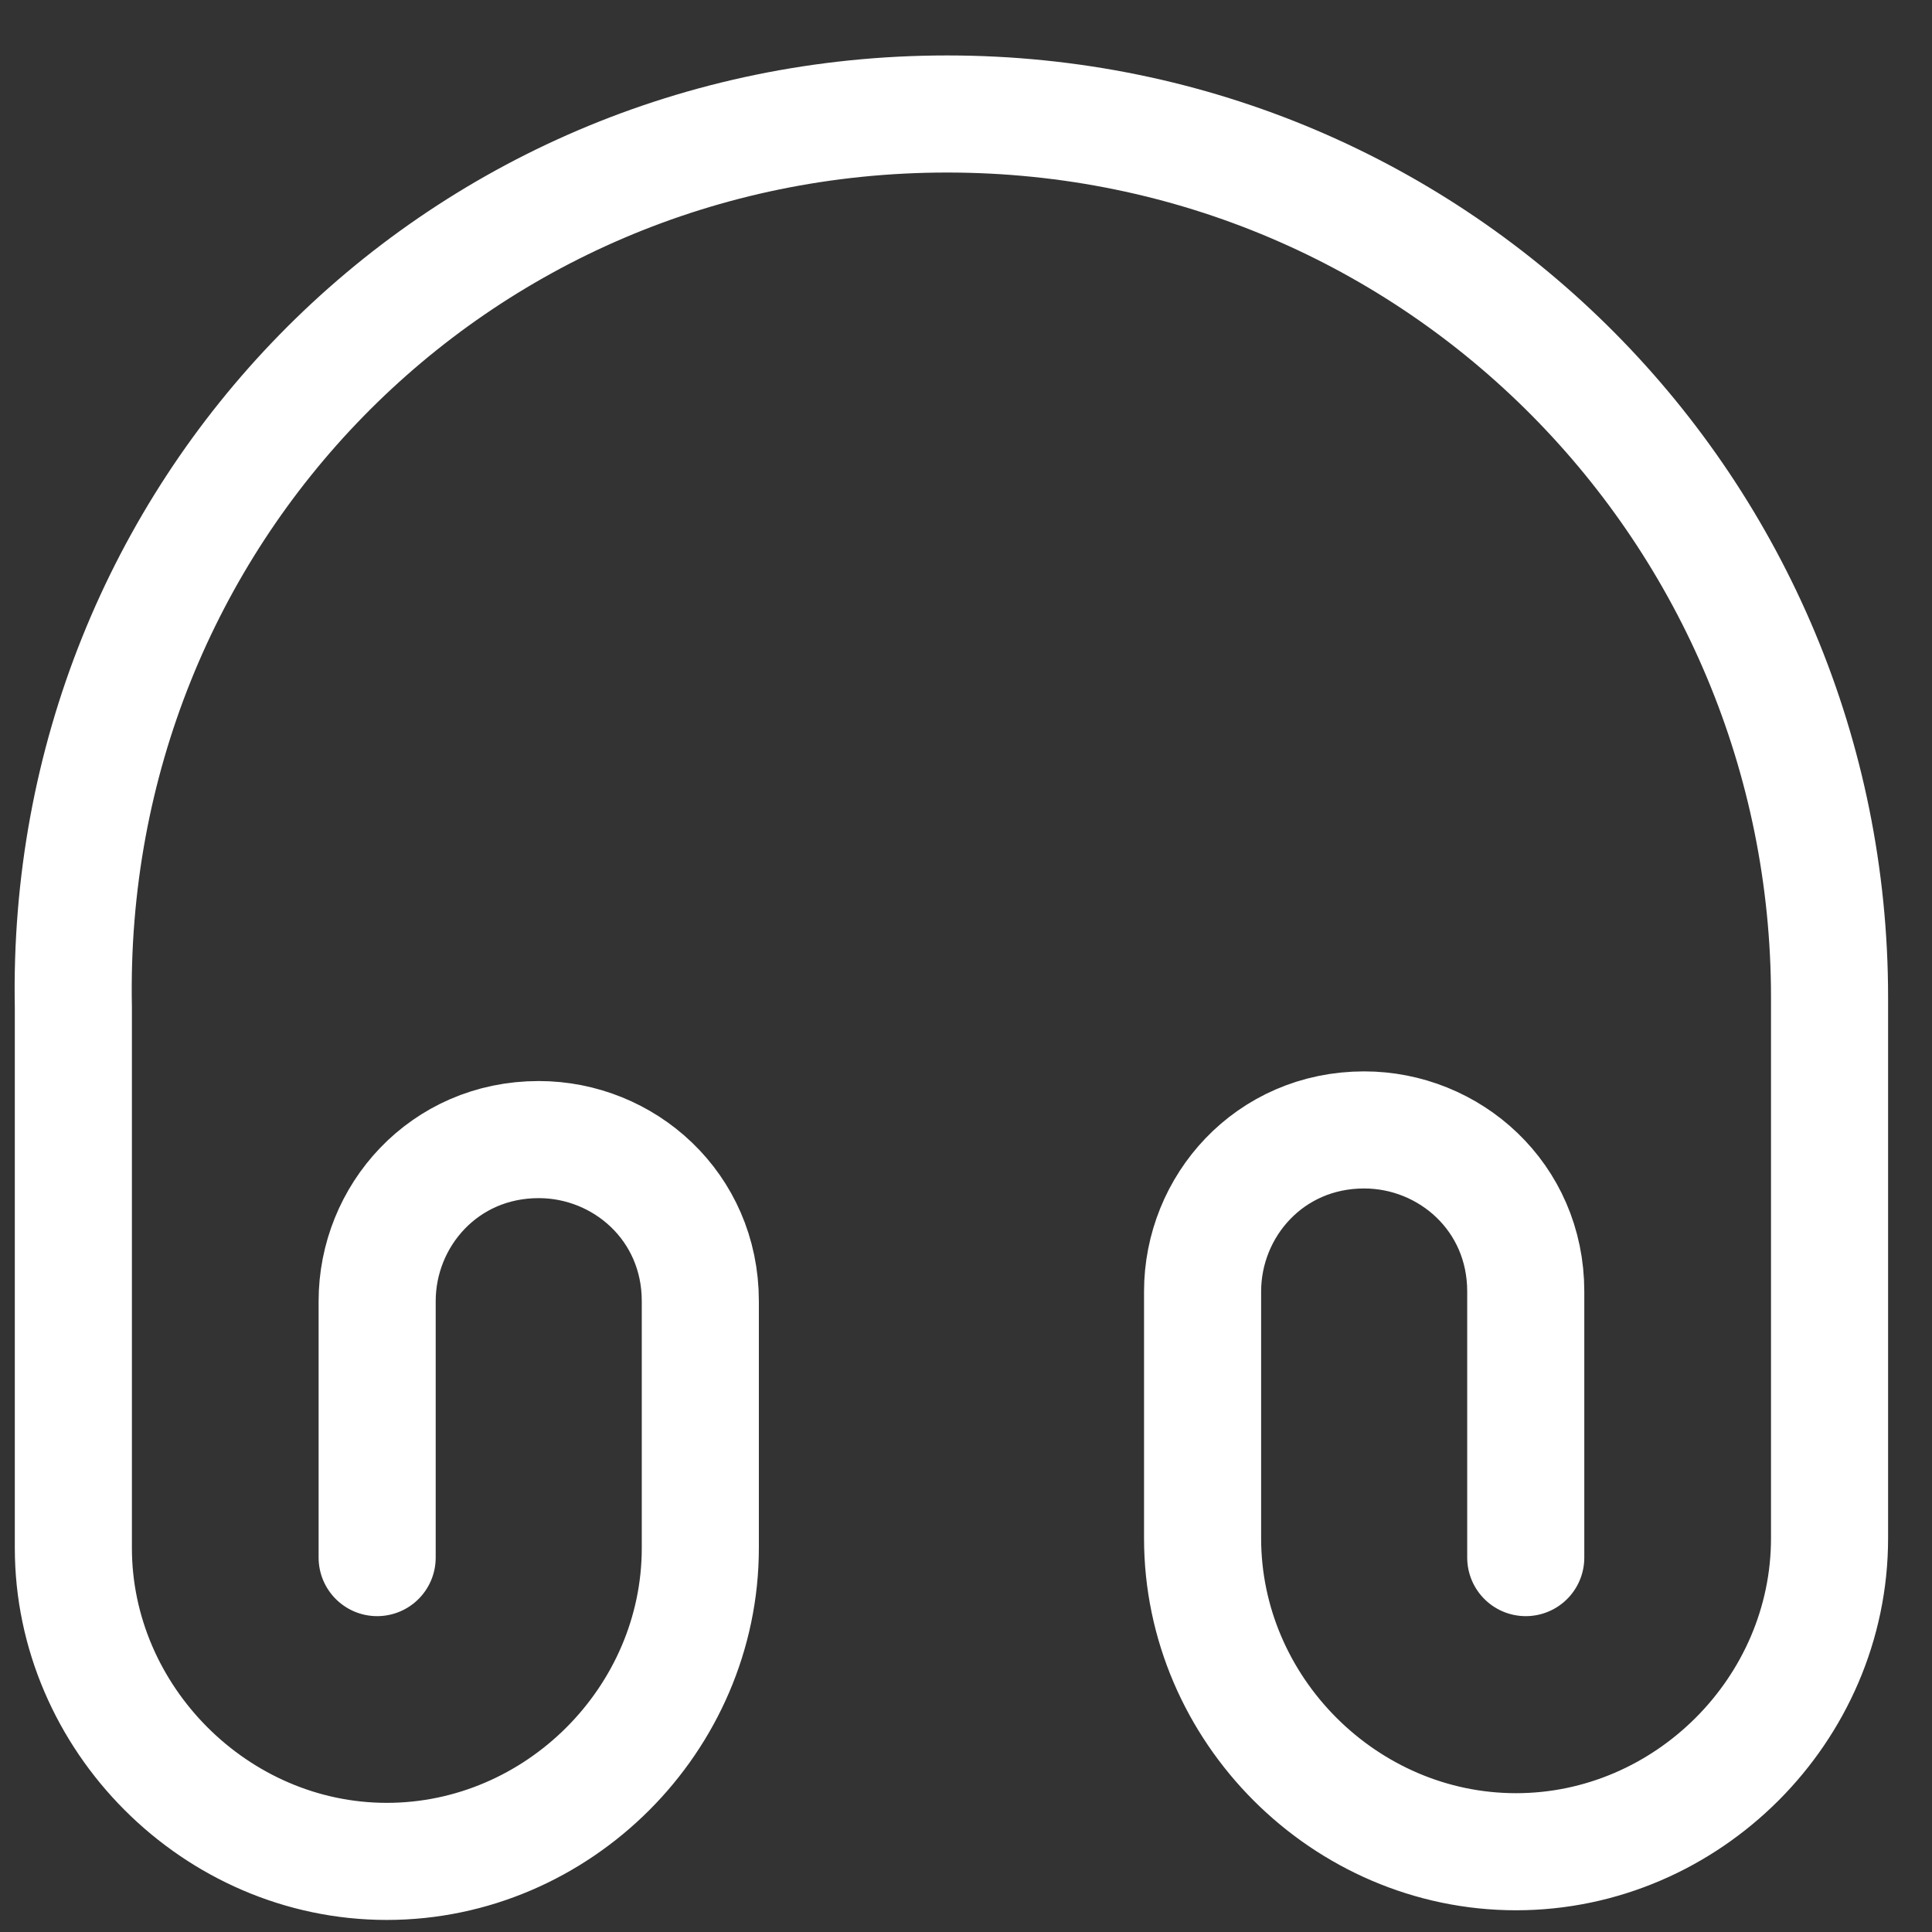 <svg width="33" height="33" viewBox="0 0 33 33" fill="none" xmlns="http://www.w3.org/2000/svg">
<rect x="0" y="0" width="33" height="33" fill="#333333" stroke="none"/>
<path d="M6.442 26.605V22.225C6.442 20.77 7.582 19.465 9.202 19.465C10.657 19.465 11.962 20.605 11.962 22.225V26.44C11.962 29.364 9.532 31.794 6.607 31.794C3.683 31.794 1.253 29.349 1.253 26.44V17.201C1.088 8.772 7.747 1.947 16.177 1.947C24.606 1.947 31.25 8.772 31.25 17.036V26.275C31.25 29.2 28.82 31.629 25.895 31.629C22.971 31.629 20.541 29.2 20.541 26.275V22.06C20.541 20.605 21.681 19.3 23.301 19.3C24.756 19.3 26.061 20.44 26.061 22.06V26.605" stroke="white" stroke-width="2" stroke-linecap="round" stroke-linejoin="round"/>
</svg>
